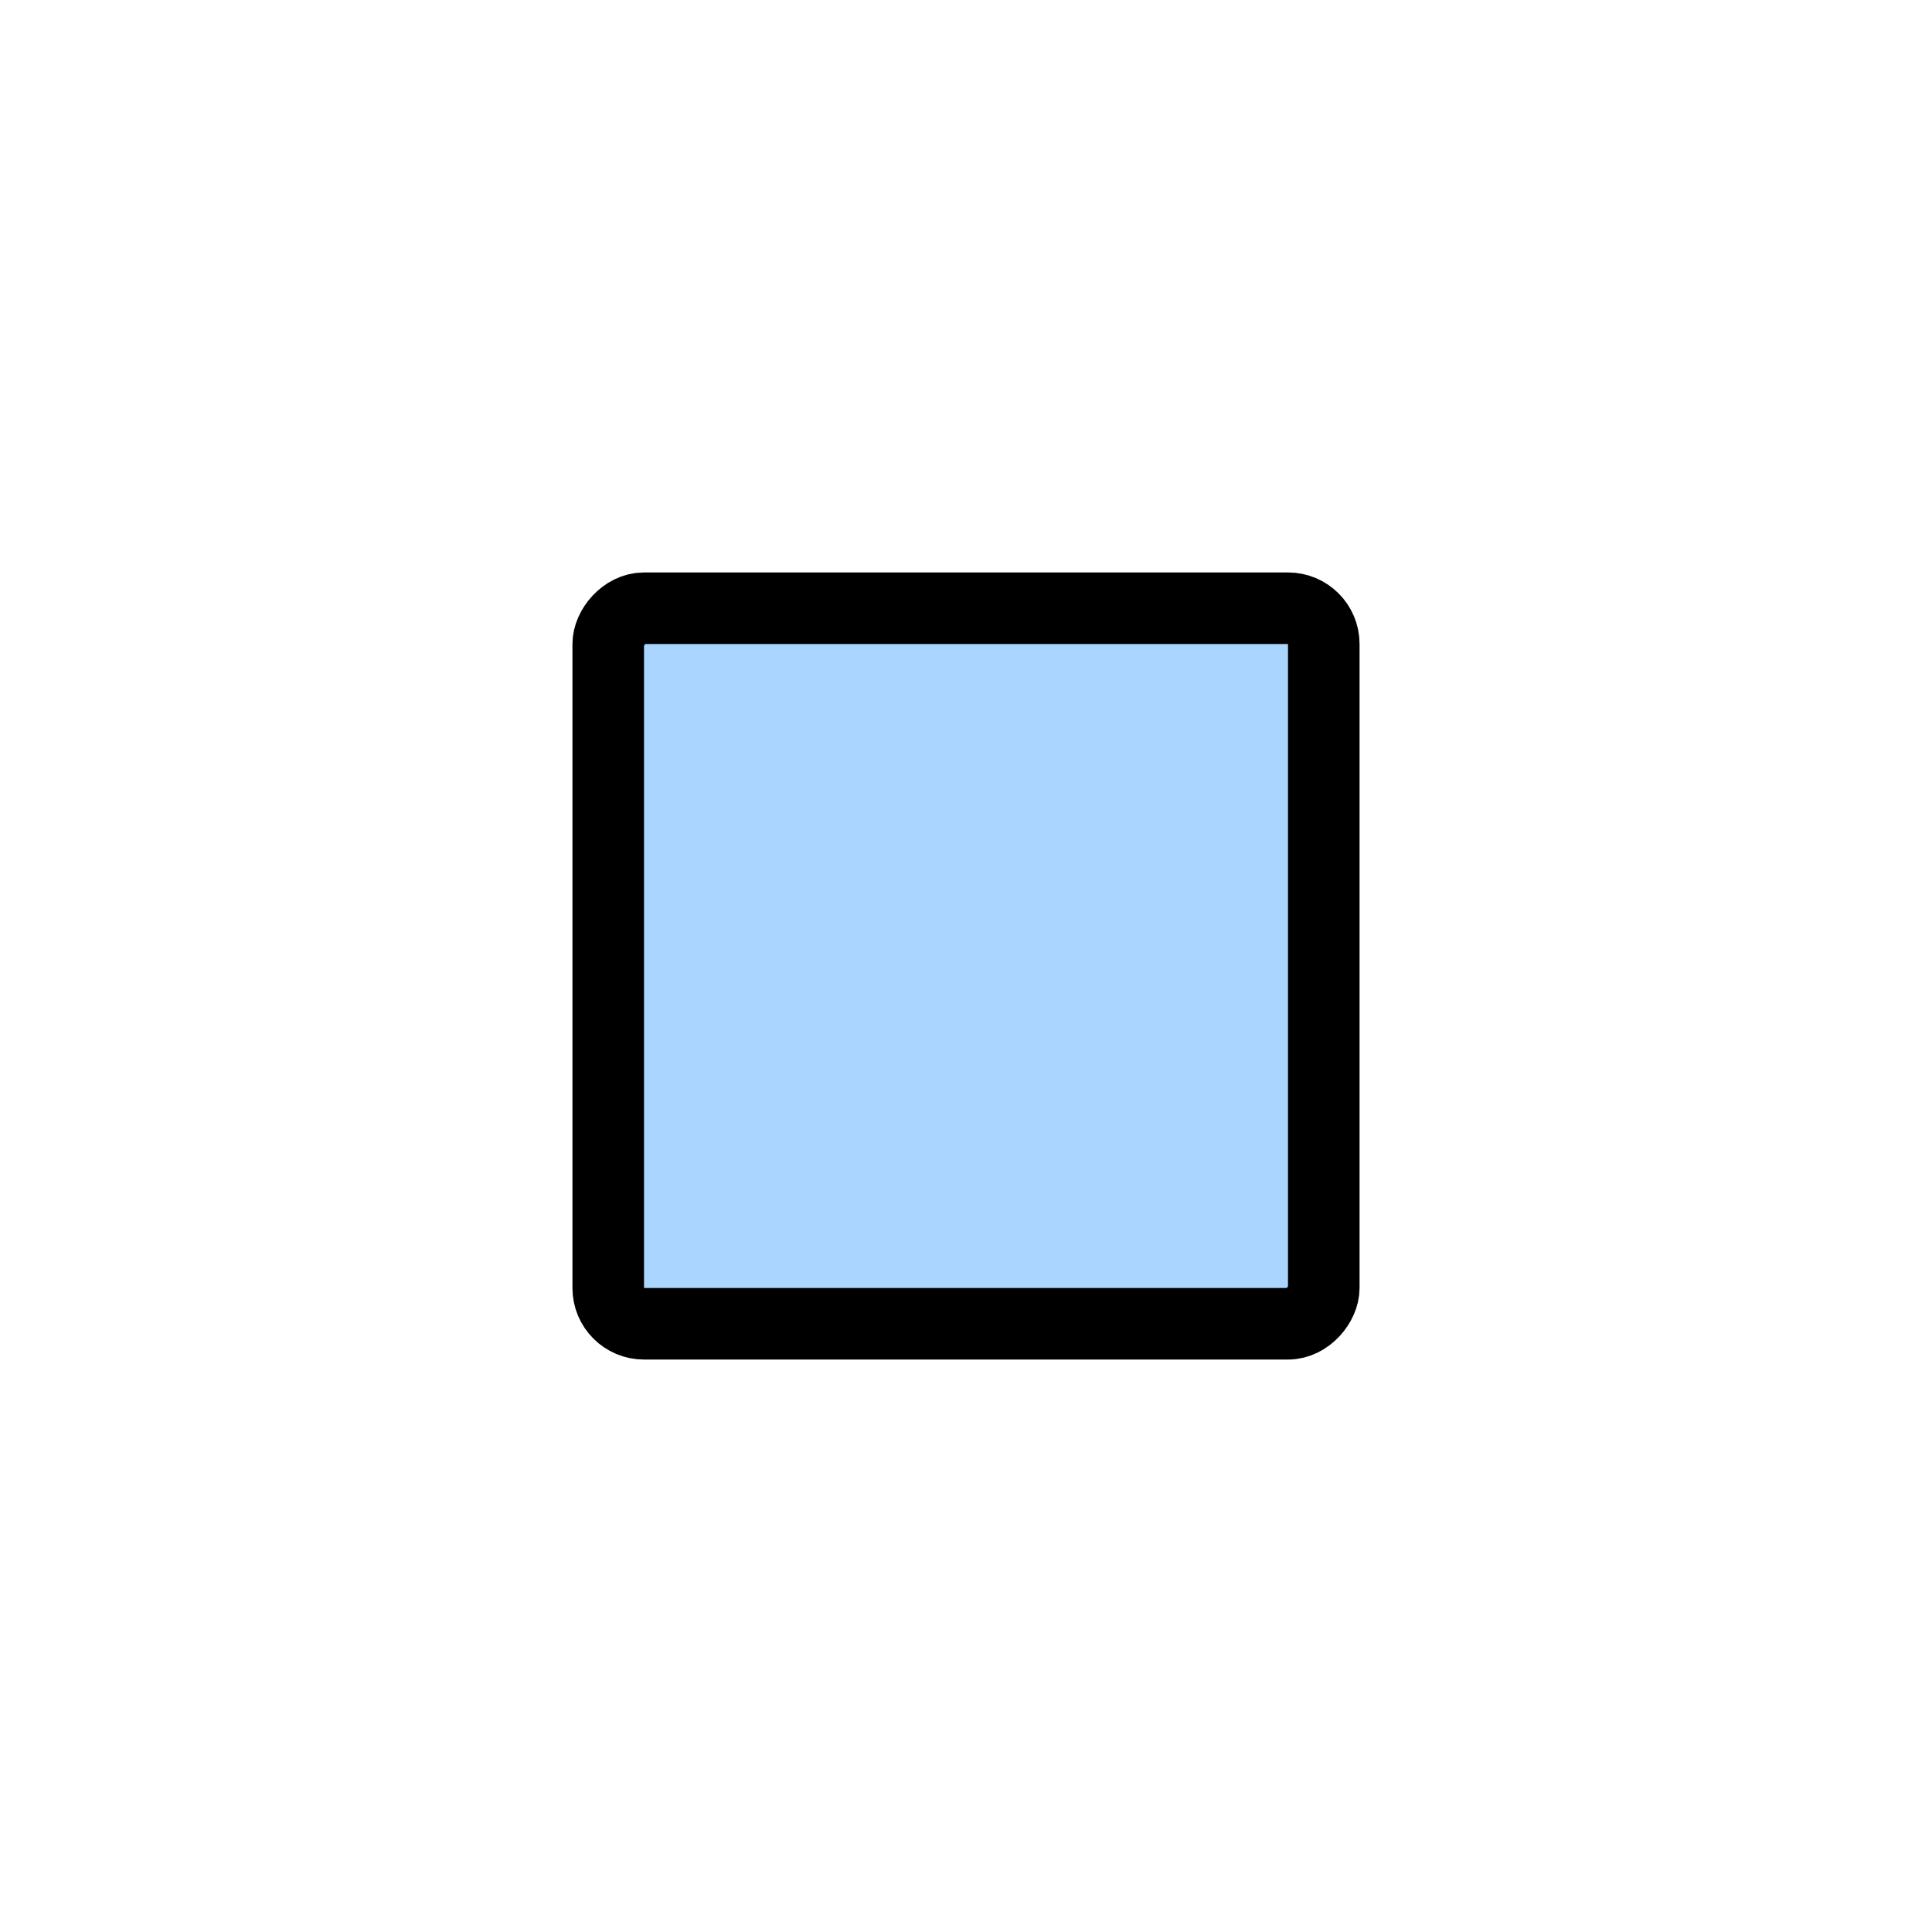<svg width="27" height="27" viewBox="0 0 27 27" fill="none" xmlns="http://www.w3.org/2000/svg">
<rect x="-0.5" y="0.5" width="10" height="10" rx="0.5" transform="matrix(-1 0 0 1 18 8)" fill="#AAD5FE" stroke="black"/>
</svg>
